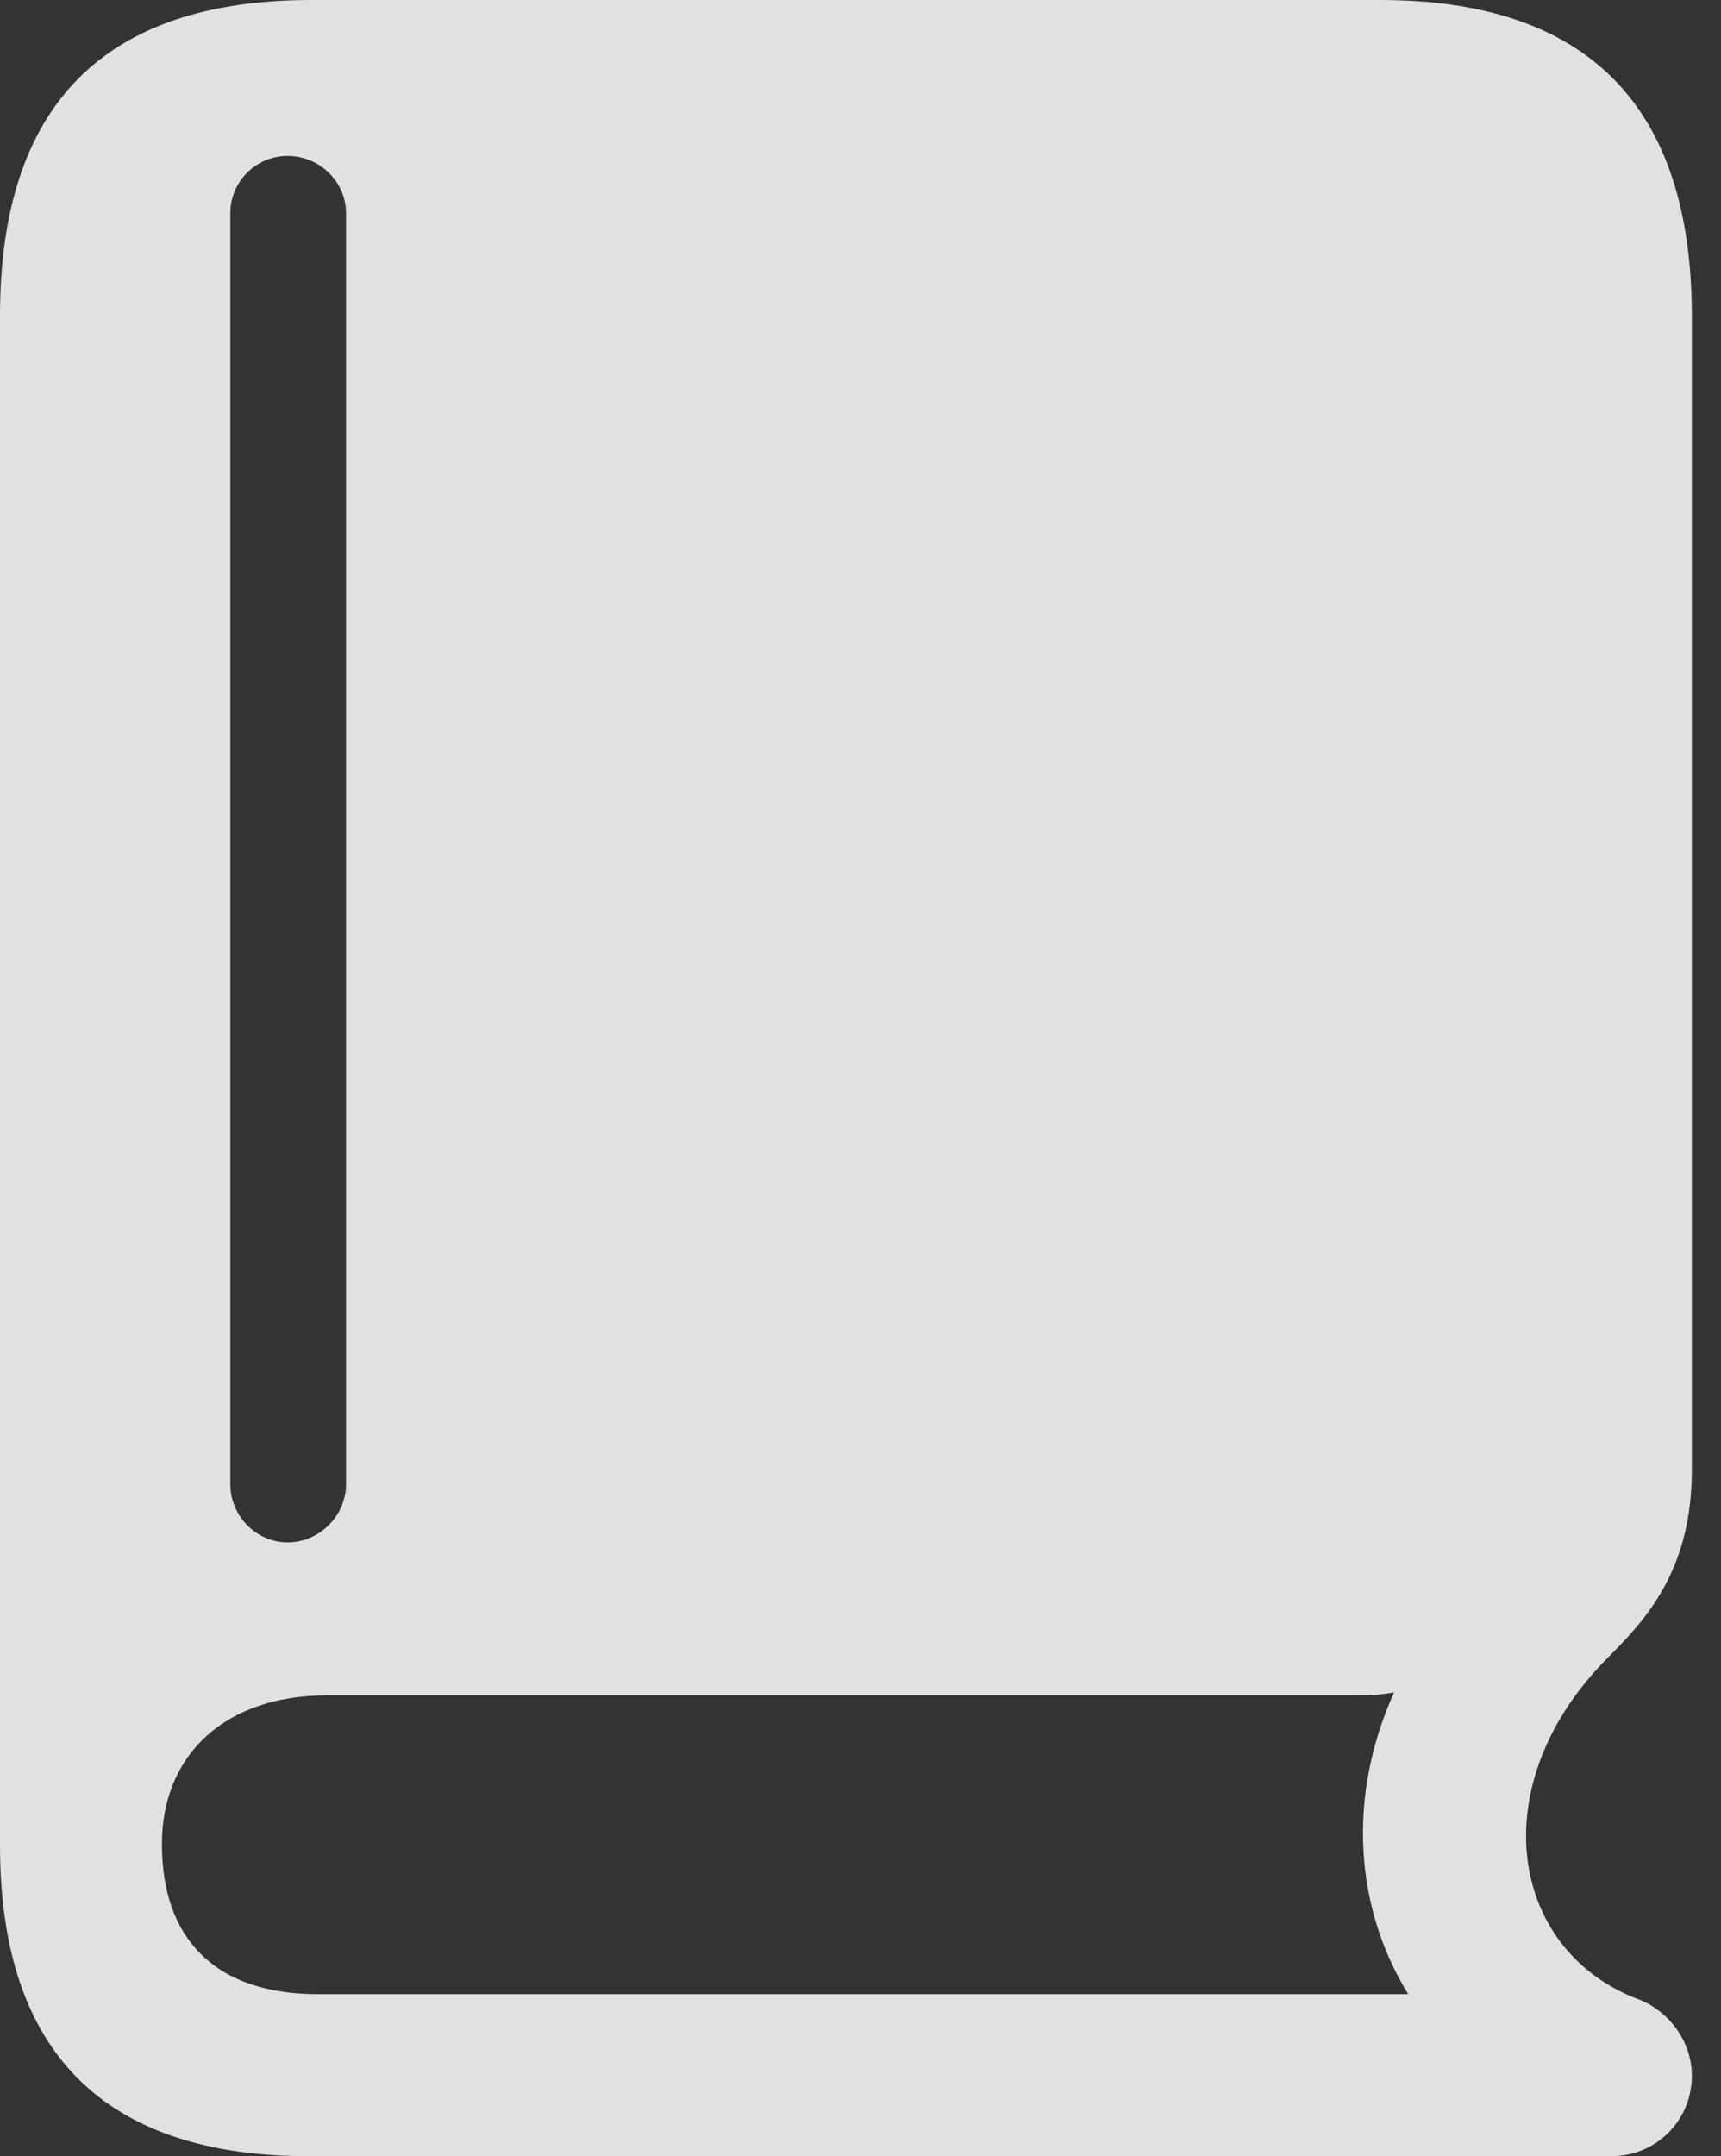 <?xml version="1.0" encoding="UTF-8"?>
<!--Generator: Apple Native CoreSVG 232.5-->
<!DOCTYPE svg
PUBLIC "-//W3C//DTD SVG 1.1//EN"
       "http://www.w3.org/Graphics/SVG/1.1/DTD/svg11.dtd">
<svg version="1.1" xmlns="http://www.w3.org/2000/svg" xmlns:xlink="http://www.w3.org/1999/xlink" width="20.886" height="26.16">
 <rect width="100%" height="100%" fill="#333333" stroke="none"/>
 <g>
  <rect height="26.16" opacity="0" width="20.886" x="0" y="0"/>
  <path d="M3.748 26.16L19.556 26.16C20.093 26.16 20.532 25.732 20.532 25.183C20.532 24.756 20.239 24.377 19.849 24.243C18.311 23.633 17.993 21.643 19.507 20.117C19.971 19.653 20.532 19.055 20.532 17.834L20.532 3.833C20.532 1.294 19.275 0 16.748 0L3.784 0C1.257 0 0 1.282 0 3.833L0 22.388C0 24.902 1.27 26.16 3.748 26.16ZM3.857 24.194C2.625 24.194 1.965 23.535 1.965 22.375C1.965 21.277 2.747 20.569 3.967 20.569L16.492 20.569C16.65 20.569 16.797 20.557 16.919 20.532C16.345 21.802 16.443 23.145 17.09 24.194ZM3.491 18.713C3.113 18.713 2.795 18.396 2.795 18.005L2.795 2.588C2.795 2.197 3.113 1.892 3.491 1.892C3.87 1.892 4.199 2.197 4.199 2.588L4.199 18.005C4.199 18.396 3.87 18.713 3.491 18.713Z" fill="#ffffff" fill-opacity="0.85"/>
 </g>
</svg>
